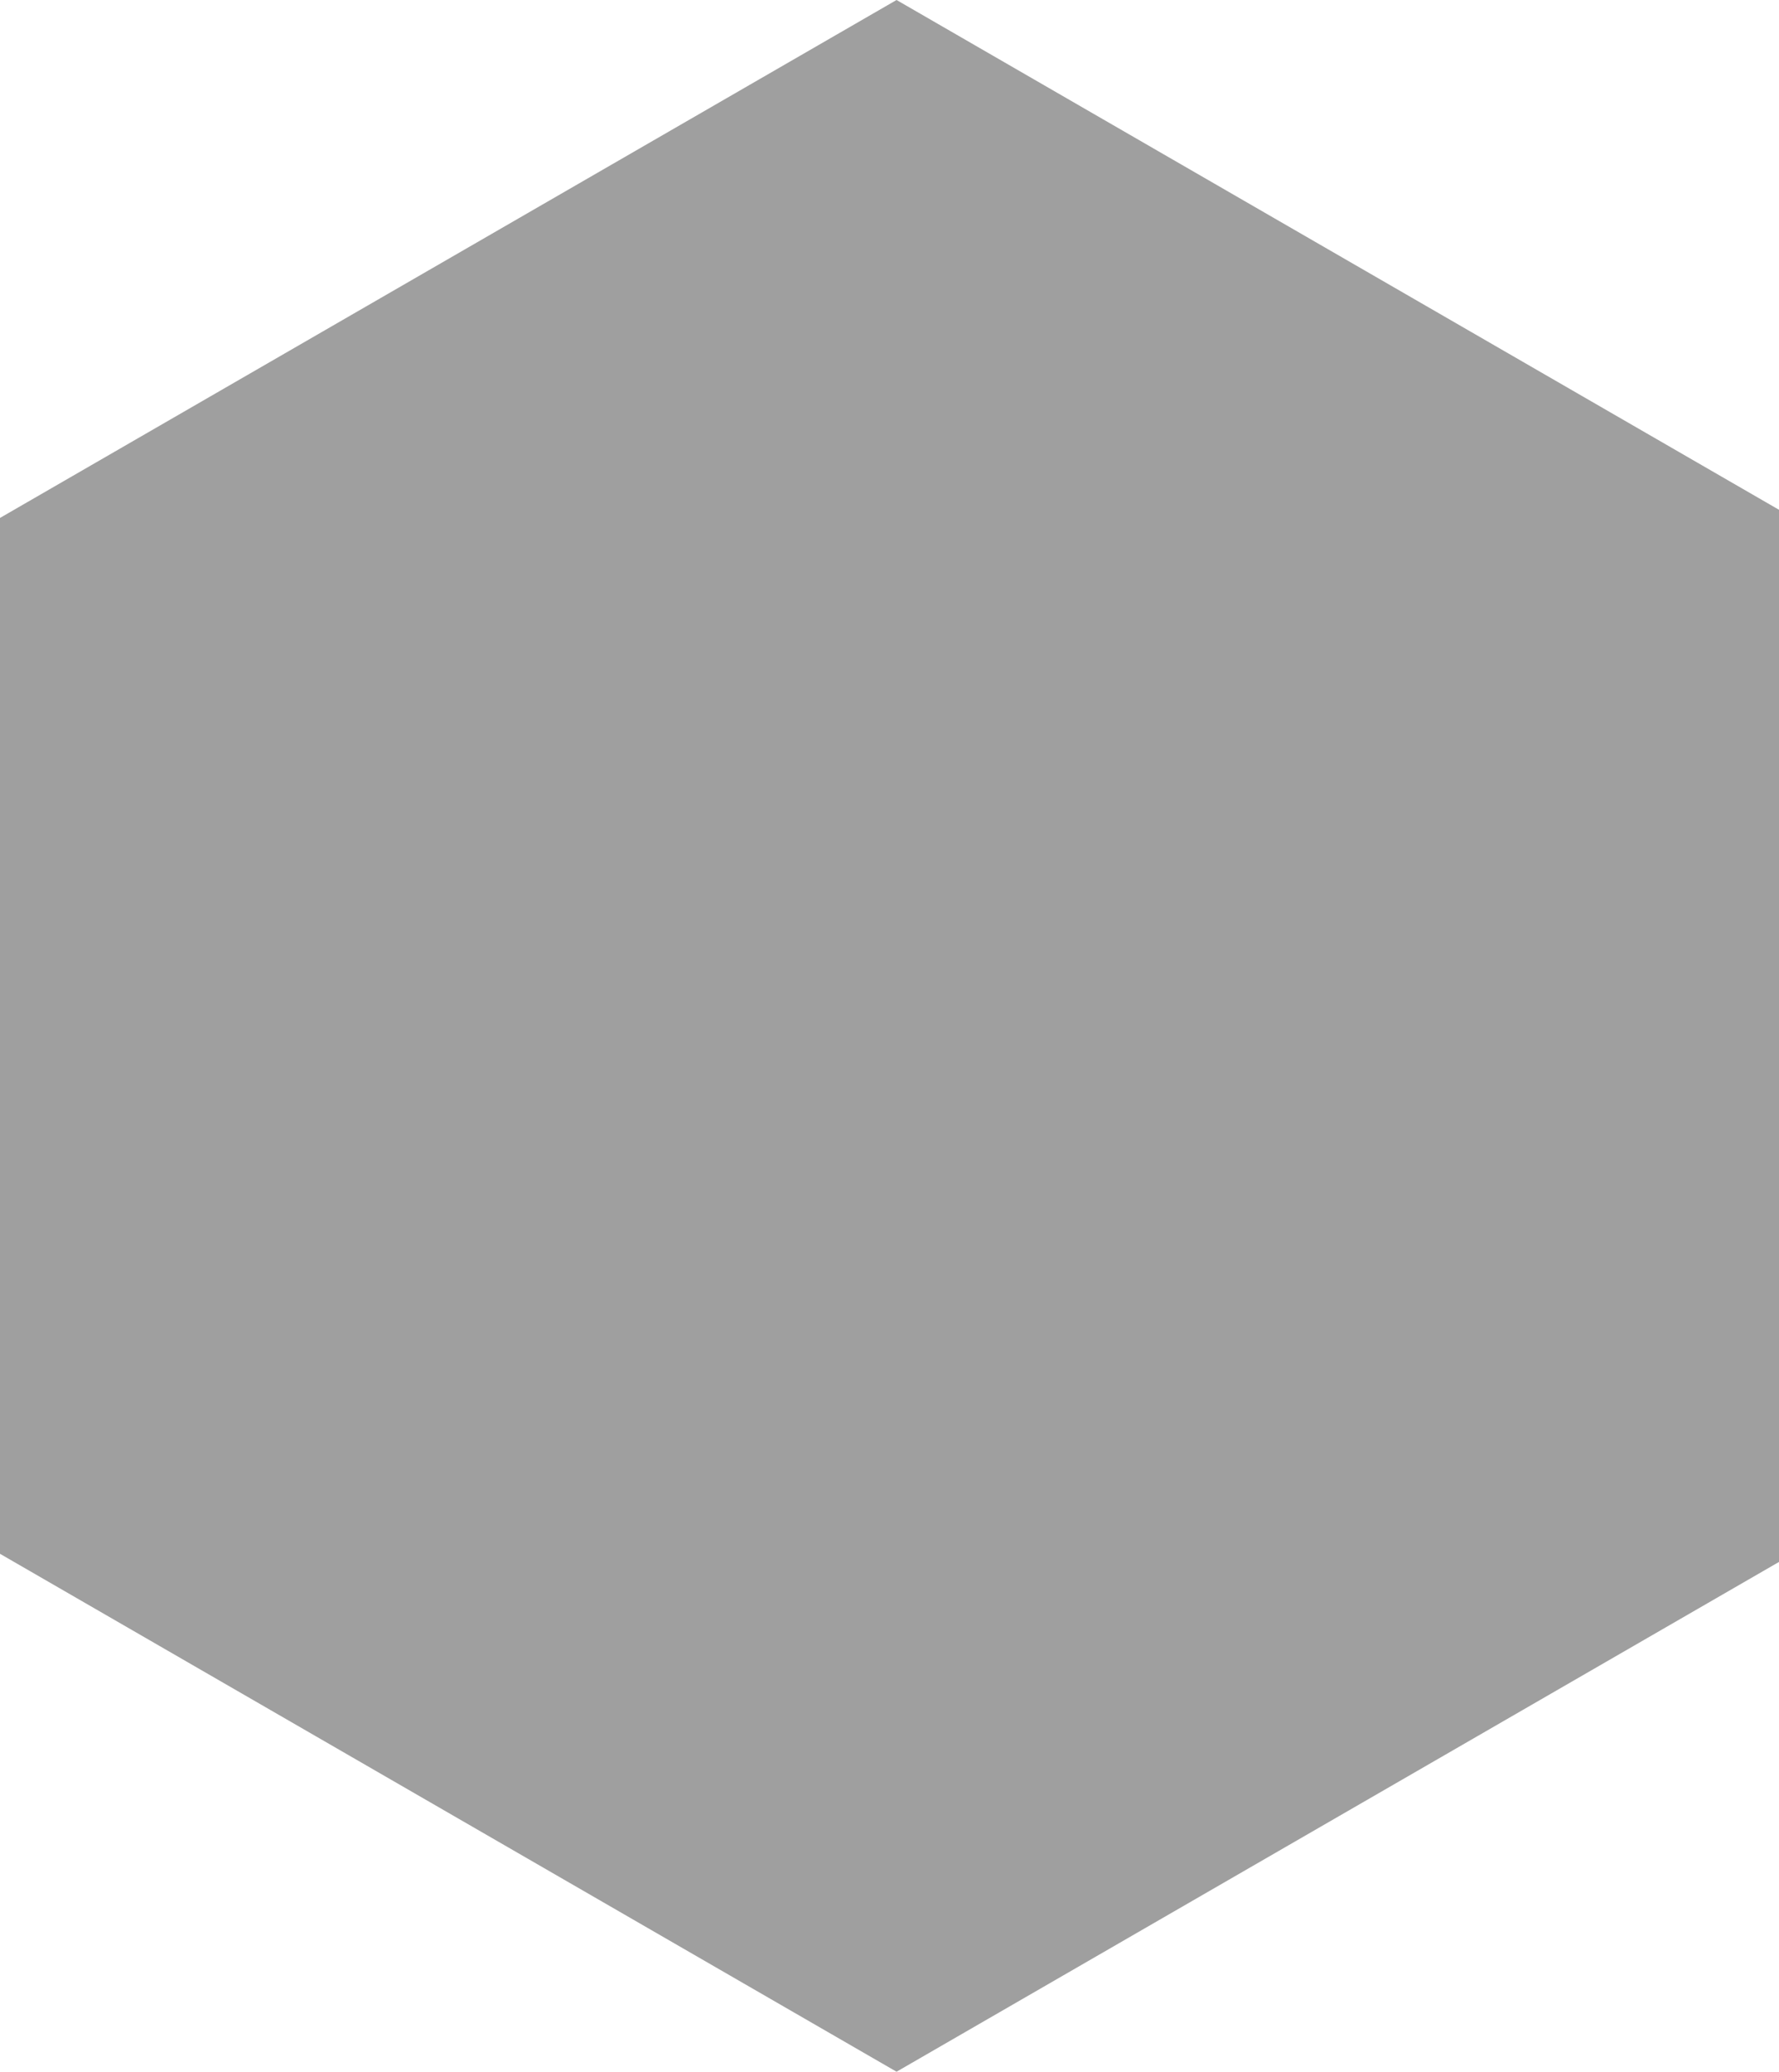 <?xml version="1.0" encoding="UTF-8" standalone="no"?>
<!-- Created with Inkscape (http://www.inkscape.org/) -->

<svg
   xmlns:dc="http://purl.org/dc/elements/1.1/"
   xmlns:cc="http://creativecommons.org/ns#"
   xmlns:rdf="http://www.w3.org/1999/02/22-rdf-syntax-ns#"
   xmlns:svg="http://www.w3.org/2000/svg"
   xmlns="http://www.w3.org/2000/svg"
   xmlns:xlink="http://www.w3.org/1999/xlink"
   xmlns:sodipodi="http://sodipodi.sourceforge.net/DTD/sodipodi-0.dtd"
   xmlns:inkscape="http://www.inkscape.org/namespaces/inkscape"
   width="109.98"
   height="128"
   id="svg2"
   version="1.1"
   inkscape:version="0.48.1 r9760"
   sodipodi:docname="disable.svg"
   inkscape:export-xdpi="90"
   inkscape:export-ydpi="90">
  <defs
     id="defs4">
    <linearGradient
       id="linearGradient3780">
      <stop
         style="stop-color:#ffffff;stop-opacity:0.557;"
         offset="0"
         id="stop3782" />
      <stop
         style="stop-color:#ffffff;stop-opacity:0.557;"
         offset="0.25"
         id="stop3844" />
      <stop
         style="stop-color:#ffffff;stop-opacity:0;"
         offset="1"
         id="stop3786" />
    </linearGradient>
    <linearGradient
       id="linearGradient3771">
      <stop
         id="stop3773"
         offset="0"
         style="stop-color:#ffffff;stop-opacity:1;" />
      <stop
         style="stop-color:#ffffff;stop-opacity:1;"
         offset="0.273"
         id="stop3781" />
      <stop
         id="stop3775"
         offset="1"
         style="stop-color:#ffffff;stop-opacity:0.336;" />
    </linearGradient>
    <linearGradient
       id="linearGradient3755">
      <stop
         style="stop-color:#666666;stop-opacity:1;"
         offset="0"
         id="stop3757" />
      <stop
         style="stop-color:#666666;stop-opacity:0;"
         offset="1"
         id="stop3759" />
    </linearGradient>
    <radialGradient
       inkscape:collect="always"
       xlink:href="#linearGradient3771"
       id="radialGradient3761"
       cx="172.544"
       cy="113.275"
       fx="172.544"
       fy="113.275"
       r="55.804"
       gradientTransform="matrix(1.008,1.4336111e-8,-1.6690252e-8,1.154,-1.35,-17.54)"
       gradientUnits="userSpaceOnUse" />
    <radialGradient
       inkscape:collect="always"
       xlink:href="#linearGradient3780"
       id="radialGradient3778"
       cx="55.426"
       cy="64"
       fx="55.426"
       fy="64"
       r="55.426"
       gradientTransform="matrix(1,0.577,-0.577,1,36.95,-32)"
       gradientUnits="userSpaceOnUse" />
    <radialGradient
       inkscape:collect="always"
       xlink:href="#linearGradient3780-0"
       id="radialGradient3778-5"
       cx="55.426"
       cy="64"
       fx="55.426"
       fy="64"
       r="55.426"
       gradientTransform="matrix(1,0.577,-0.577,1,36.95,-32)"
       gradientUnits="userSpaceOnUse" />
    <linearGradient
       id="linearGradient3780-0">
      <stop
         style="stop-color:#000000;stop-opacity:0.557;"
         offset="0"
         id="stop3782-5" />
      <stop
         id="stop3784-2"
         offset="0.5"
         style="stop-color:#000000;stop-opacity:0.557;" />
      <stop
         style="stop-color:#000000;stop-opacity:0;"
         offset="1"
         id="stop3786-5" />
    </linearGradient>
    <radialGradient
       r="55.426"
       fy="64"
       fx="55.426"
       cy="64"
       cx="55.426"
       gradientTransform="matrix(1,0.577,-0.577,1,36.95,-32)"
       gradientUnits="userSpaceOnUse"
       id="radialGradient3804"
       xlink:href="#linearGradient3780-0"
       inkscape:collect="always" />
    <radialGradient
       inkscape:collect="always"
       xlink:href="#linearGradient3780-7"
       id="radialGradient3778-4"
       cx="55.426"
       cy="64"
       fx="55.426"
       fy="64"
       r="55.426"
       gradientTransform="matrix(1,0.577,-0.577,1,36.95,-32)"
       gradientUnits="userSpaceOnUse" />
    <linearGradient
       id="linearGradient3780-7">
      <stop
         style="stop-color:#000000;stop-opacity:0.557;"
         offset="0"
         id="stop3782-6" />
      <stop
         id="stop3784-6"
         offset="0.5"
         style="stop-color:#000000;stop-opacity:0.557;" />
      <stop
         style="stop-color:#000000;stop-opacity:0;"
         offset="1"
         id="stop3786-3" />
    </linearGradient>
    <radialGradient
       inkscape:collect="always"
       xlink:href="#linearGradient3780-8"
       id="radialGradient3778-1"
       cx="55.426"
       cy="64"
       fx="55.426"
       fy="64"
       r="55.426"
       gradientTransform="matrix(1,0.577,-0.577,1,36.95,-32)"
       gradientUnits="userSpaceOnUse" />
    <linearGradient
       id="linearGradient3780-8">
      <stop
         style="stop-color:#ddff0d;stop-opacity:0.557;"
         offset="0"
         id="stop3782-2" />
      <stop
         style="stop-color:#ddff0d;stop-opacity:0.557;"
         offset="0.5"
         id="stop3844-9" />
      <stop
         style="stop-color:#ddff0d;stop-opacity:0;"
         offset="1"
         id="stop3786-6" />
    </linearGradient>
    <radialGradient
       r="55.426"
       fy="64"
       fx="55.426"
       cy="64"
       cx="55.426"
       gradientTransform="matrix(1,0.577,-0.577,1,36.95,-32)"
       gradientUnits="userSpaceOnUse"
       id="radialGradient3862"
       xlink:href="#linearGradient3780-8"
       inkscape:collect="always" />
    <radialGradient
       inkscape:collect="always"
       xlink:href="#linearGradient3780-4"
       id="radialGradient3778-6"
       cx="55.426"
       cy="64"
       fx="55.426"
       fy="64"
       r="55.426"
       gradientTransform="matrix(1,0.577,-0.577,1,36.95,-32)"
       gradientUnits="userSpaceOnUse" />
    <linearGradient
       id="linearGradient3780-4">
      <stop
         style="stop-color:#ddff0d;stop-opacity:0.557;"
         offset="0"
         id="stop3782-9" />
      <stop
         style="stop-color:#ddff0d;stop-opacity:0.557;"
         offset="0.5"
         id="stop3844-8" />
      <stop
         style="stop-color:#ddff0d;stop-opacity:0;"
         offset="1"
         id="stop3786-7" />
    </linearGradient>
    <radialGradient
       r="55.426"
       fy="64"
       fx="55.426"
       cy="64"
       cx="55.426"
       gradientTransform="matrix(1,0.577,-0.577,1,36.95,-32)"
       gradientUnits="userSpaceOnUse"
       id="radialGradient3862-3"
       xlink:href="#linearGradient3780-4"
       inkscape:collect="always" />
    <radialGradient
       r="55.426"
       fy="64"
       fx="55.426"
       cy="64"
       cx="55.426"
       gradientTransform="matrix(1,0.577,-0.577,1,36.95,-32)"
       gradientUnits="userSpaceOnUse"
       id="radialGradient3862-3-0"
       xlink:href="#linearGradient3780-4-8"
       inkscape:collect="always" />
    <linearGradient
       id="linearGradient3780-4-8">
      <stop
         style="stop-color:#ddff0d;stop-opacity:0.557;"
         offset="0"
         id="stop3782-9-9" />
      <stop
         style="stop-color:#ddff0d;stop-opacity:0.557;"
         offset="0.5"
         id="stop3844-8-1" />
      <stop
         style="stop-color:#ddff0d;stop-opacity:0;"
         offset="1"
         id="stop3786-7-0" />
    </linearGradient>
    <radialGradient
       r="55.426"
       fy="64"
       fx="55.426"
       cy="64"
       cx="55.426"
       gradientTransform="matrix(1,0.577,-0.577,1,36.95,-32)"
       gradientUnits="userSpaceOnUse"
       id="radialGradient3918"
       xlink:href="#linearGradient3780-4-8"
       inkscape:collect="always" />
  </defs>
  <sodipodi:namedview
     id="base"
     pagecolor="#ffffff"
     bordercolor="#666666"
     borderopacity="1.0"
     inkscape:pageopacity="0.0"
     inkscape:pageshadow="2"
     inkscape:zoom="3.959798"
     inkscape:cx="23.624018"
     inkscape:cy="57.336228"
     inkscape:document-units="px"
     inkscape:current-layer="layer1"
     showgrid="true"
     fit-margin-top="0"
     fit-margin-left="0"
     fit-margin-right="0"
     fit-margin-bottom="0"
     inkscape:window-width="1912"
     inkscape:window-height="1137"
     inkscape:window-x="0"
     inkscape:window-y="0"
     inkscape:window-maximized="1"
     units="px">
    <inkscape:grid
       type="axonomgrid"
       id="grid2994"
       units="px"
       empspacing="2"
       visible="true"
       enabled="true"
       snapvisiblegridlinesonly="true"
       spacingy="16px"
       gridanglex="30"
       gridanglez="30" />
  </sodipodi:namedview>
  <g
     inkscape:label="Layer 1"
     inkscape:groupmode="layer"
     id="layer1"
     transform="translate(-0.012,-924.383)">
    <rect
       style="fill:#25a100;fill-opacity:1;stroke:#000000;stroke-width:0.4;stroke-miterlimit:4;stroke-opacity:1;stroke-dasharray:none;stroke-dashoffset:0"
       id="rect3779"
       width="401.429"
       height="324.286"
       x="-456.842"
       y="840.098" />
    <path
       transform="translate(0.012,924.383)"
       sodipodi:type="star"
       style="fill:#000000;fill-opacity:0.376;stroke:none"
       id="path2998-9"
       sodipodi:sides="6"
       sodipodi:cx="55.425625"
       sodipodi:cy="64"
       sodipodi:r1="64"
       sodipodi:r2="42.33202"
       sodipodi:arg1="0.52359877"
       sodipodi:arg2="1.0471975"
       inkscape:flatsided="true"
       inkscape:rounded="0"
       inkscape:randomized="0"
       d="M 110.851,96 55.426,128 -8.1564639e-7,96 -1.1739375e-6,32 55.426,0 110.851,32 z" />
  </g>
</svg>
